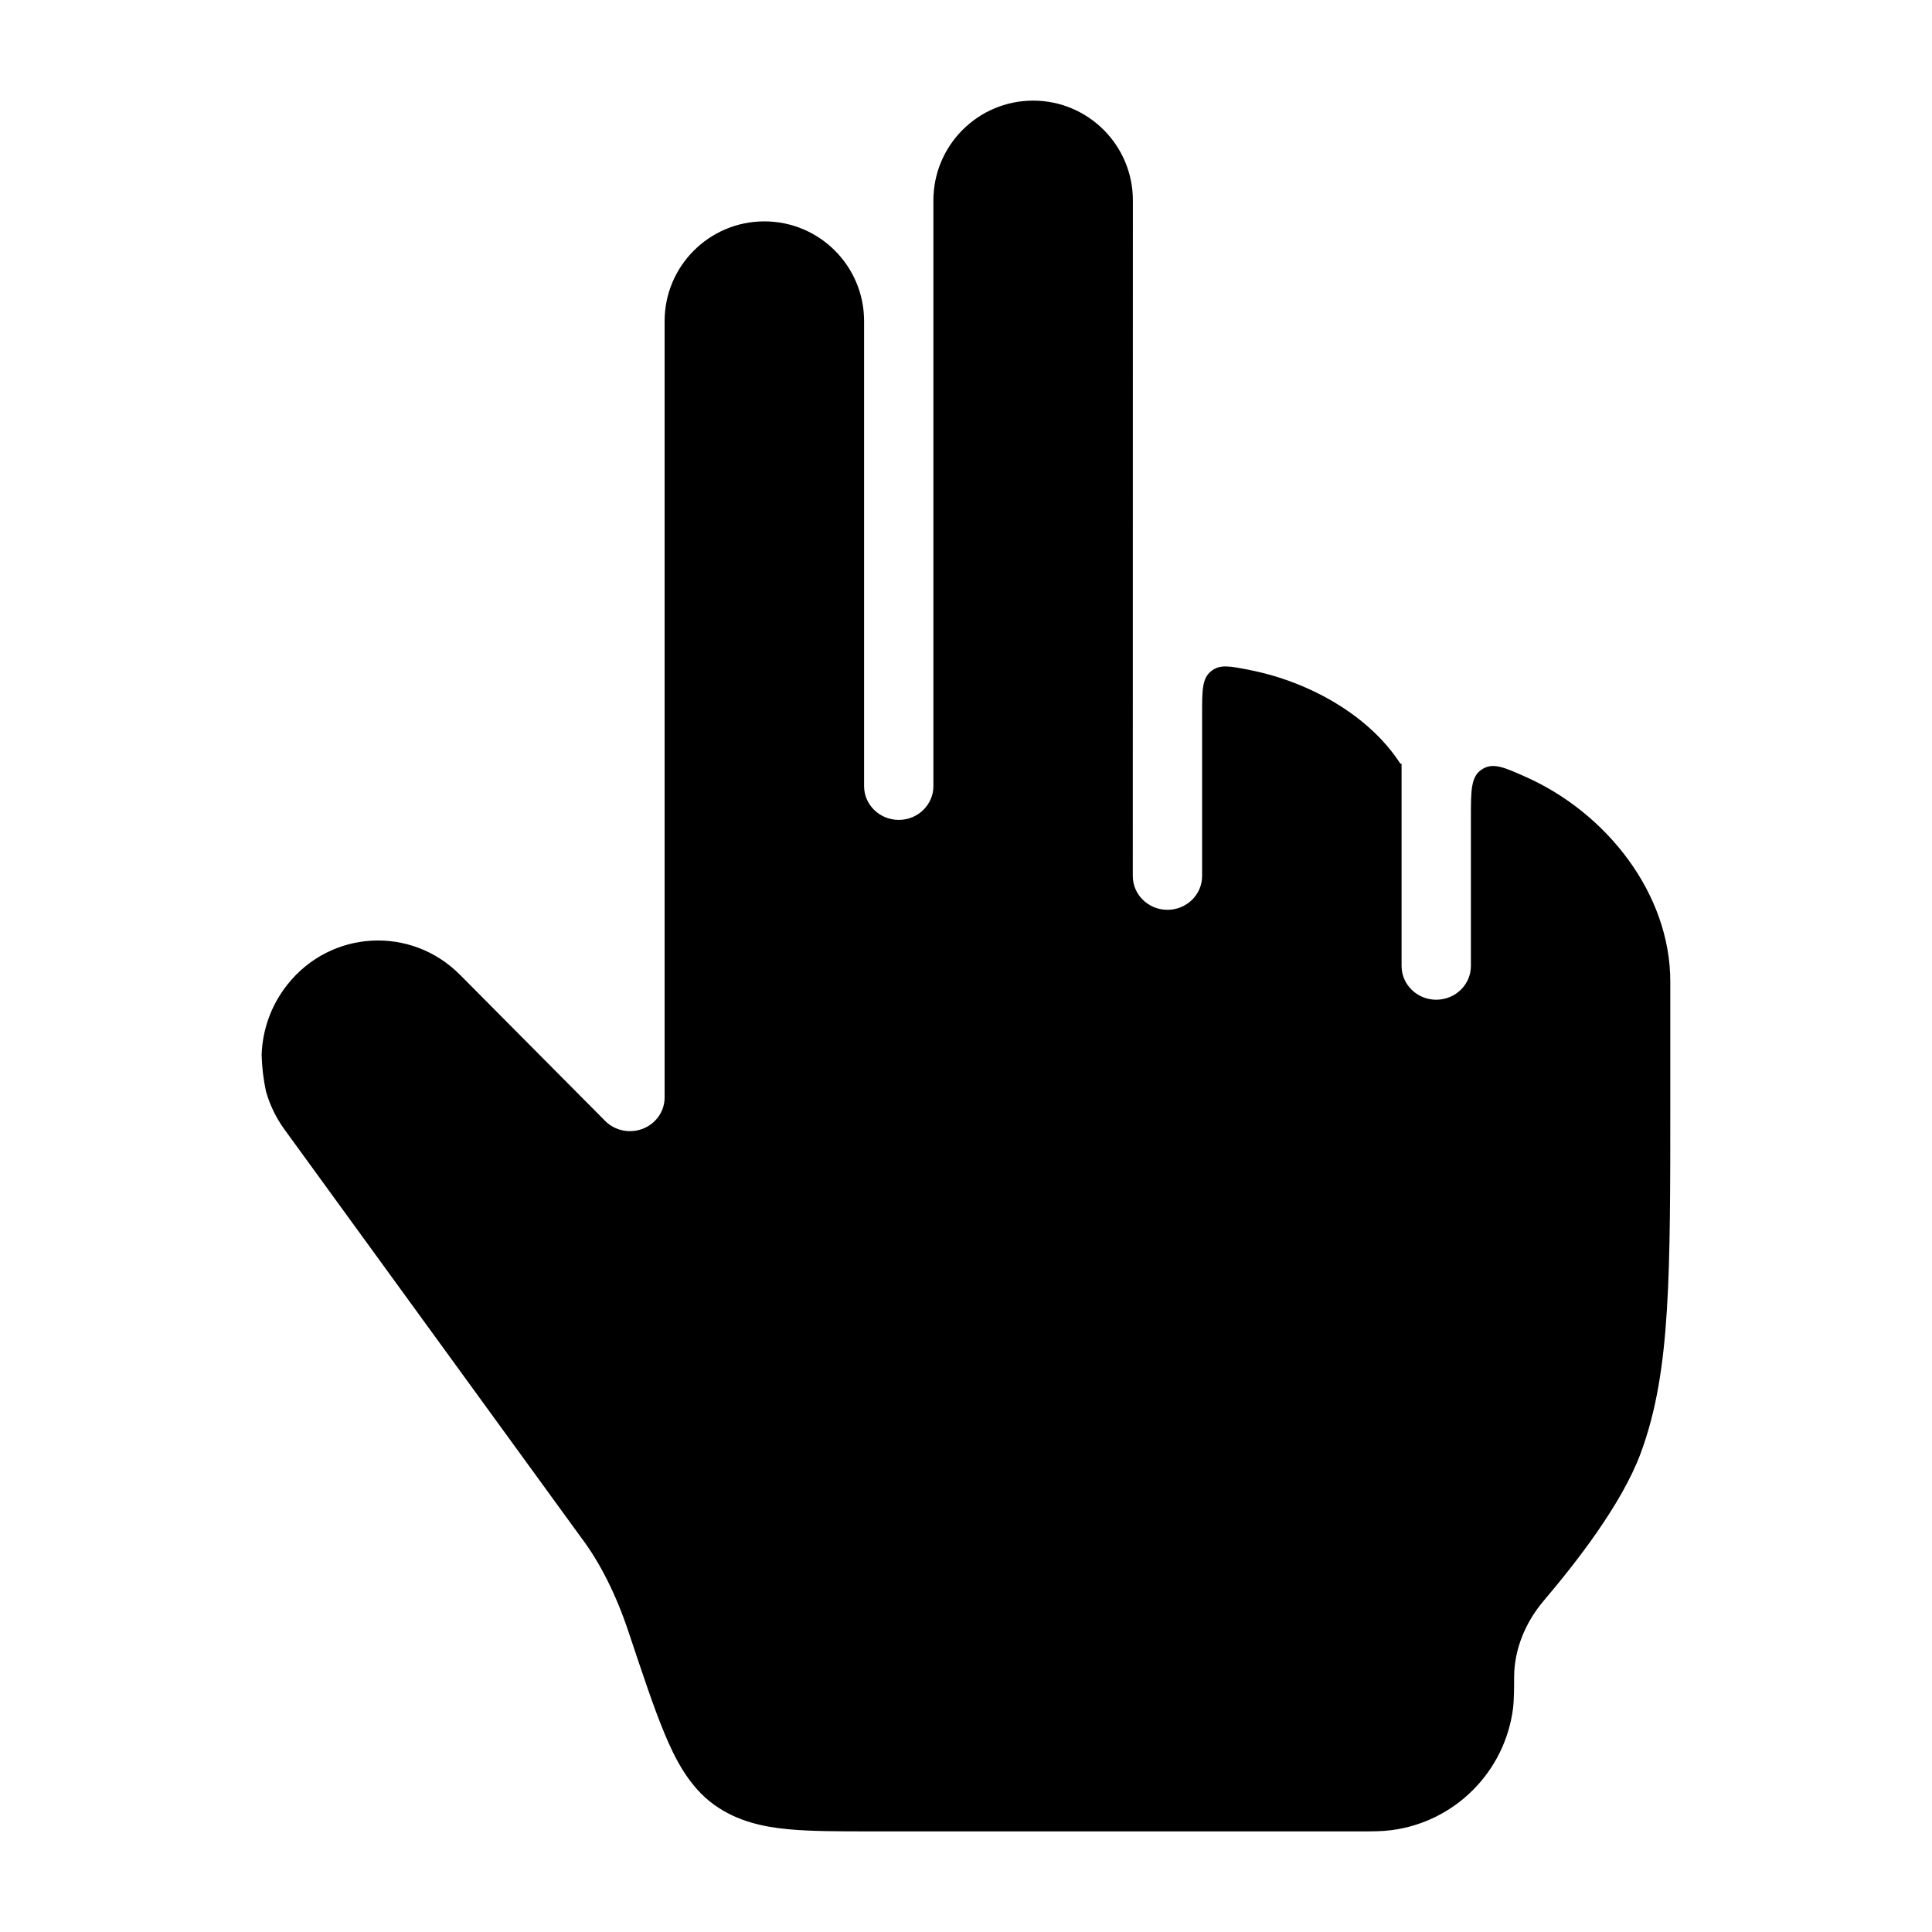 <svg width="24" height="24" viewBox="0 0 24 24" xmlns="http://www.w3.org/2000/svg">
    <path class="pr-icon-bulk-secondary" d="M8.256 3.989V13.633C8.256 13.804 8.15 13.957 7.987 14.021C7.825 14.085 7.639 14.047 7.517 13.924L5.714 12.109C5.106 11.497 4.11 11.551 3.571 12.23C3.368 12.485 3.26 12.793 3.25 13.104C3.254 13.256 3.272 13.408 3.304 13.557C3.352 13.727 3.431 13.891 3.54 14.039L7.219 19.1C7.454 19.41 7.656 19.815 7.808 20.272L7.818 20.302C7.986 20.805 8.125 21.224 8.257 21.539C8.38 21.834 8.555 22.192 8.871 22.419C9.163 22.63 9.494 22.695 9.786 22.723C10.068 22.75 10.417 22.75 10.813 22.75L16.926 22.75C17.046 22.75 17.171 22.75 17.285 22.735C18.072 22.633 18.692 22.013 18.795 21.226C18.809 21.111 18.809 20.955 18.809 20.835C18.809 20.501 18.941 20.162 19.179 19.882C19.566 19.426 20.143 18.694 20.381 18.053C20.578 17.522 20.665 16.951 20.707 16.266C20.749 15.591 20.749 14.757 20.749 13.692L20.749 12.194C20.749 11.103 19.96 10.098 18.951 9.65C18.68 9.529 18.544 9.469 18.408 9.558C18.272 9.647 18.272 9.816 18.272 10.154V12C18.272 12.231 18.079 12.419 17.841 12.419C17.604 12.419 17.411 12.231 17.411 12V9.493C17.411 9.489 17.406 9.485 17.402 9.487C17.399 9.488 17.396 9.487 17.394 9.484C17.015 8.898 16.286 8.475 15.529 8.324C15.278 8.274 15.152 8.249 15.043 8.339C14.933 8.429 14.933 8.574 14.933 8.864L14.933 10.883C14.933 11.114 14.74 11.302 14.502 11.302C14.265 11.302 14.072 11.114 14.072 10.883L14.073 2.489C14.073 1.805 13.518 1.25 12.834 1.25C12.15 1.25 11.595 1.805 11.595 2.489V9.766C11.595 9.997 11.402 10.185 11.165 10.185C10.927 10.185 10.734 9.997 10.734 9.766V3.989C10.734 3.305 10.18 2.75 9.495 2.75C8.811 2.75 8.256 3.305 8.256 3.989Z" />
</svg>
